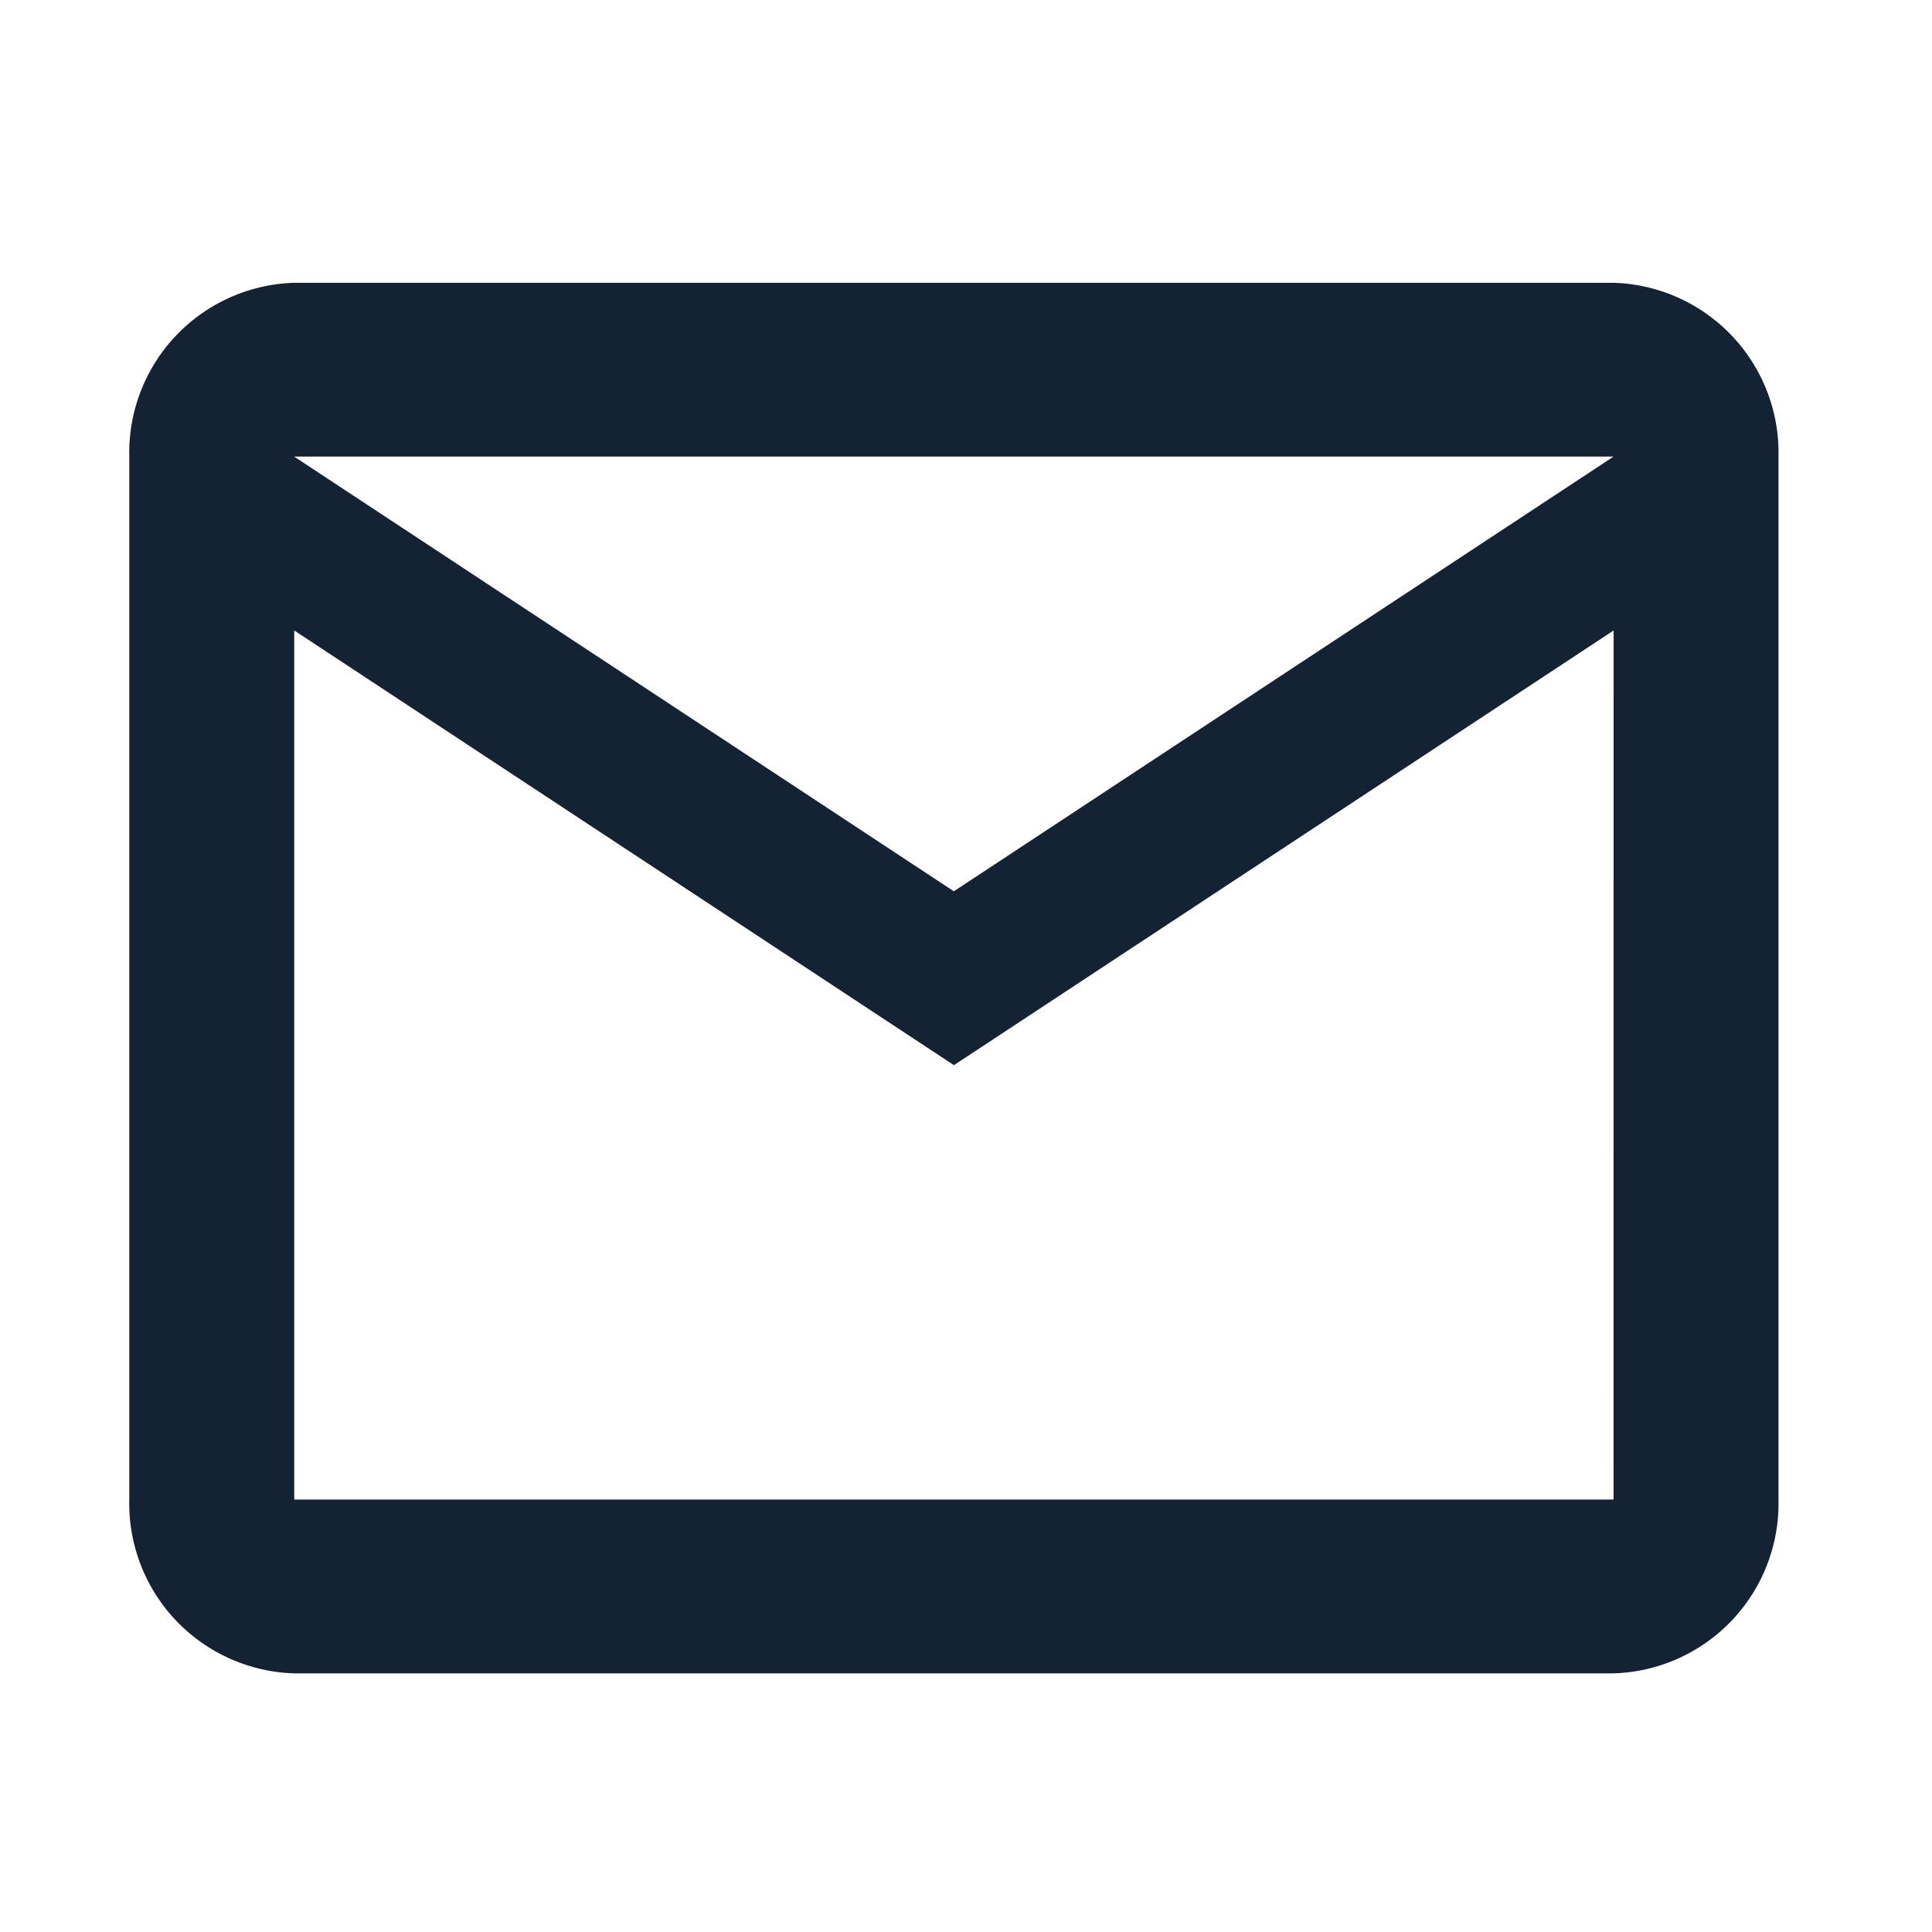 <svg xmlns="http://www.w3.org/2000/svg" width="24" height="24"><g data-name="MDI / email-outline"><path data-name="Path / email-outline" d="M22.093 5.672a2.112 2.112 0 00-2.049-2.159H3.655a2.112 2.112 0 00-2.049 2.159v12.956a2.112 2.112 0 002.049 2.159h16.389a2.112 2.112 0 002.049-2.159V5.672m-2.049 0l-8.195 5.4-8.195-5.4h16.39m0 12.956H3.655V7.832l8.195 5.4 8.195-5.4z" fill="#152234"/></g></svg>